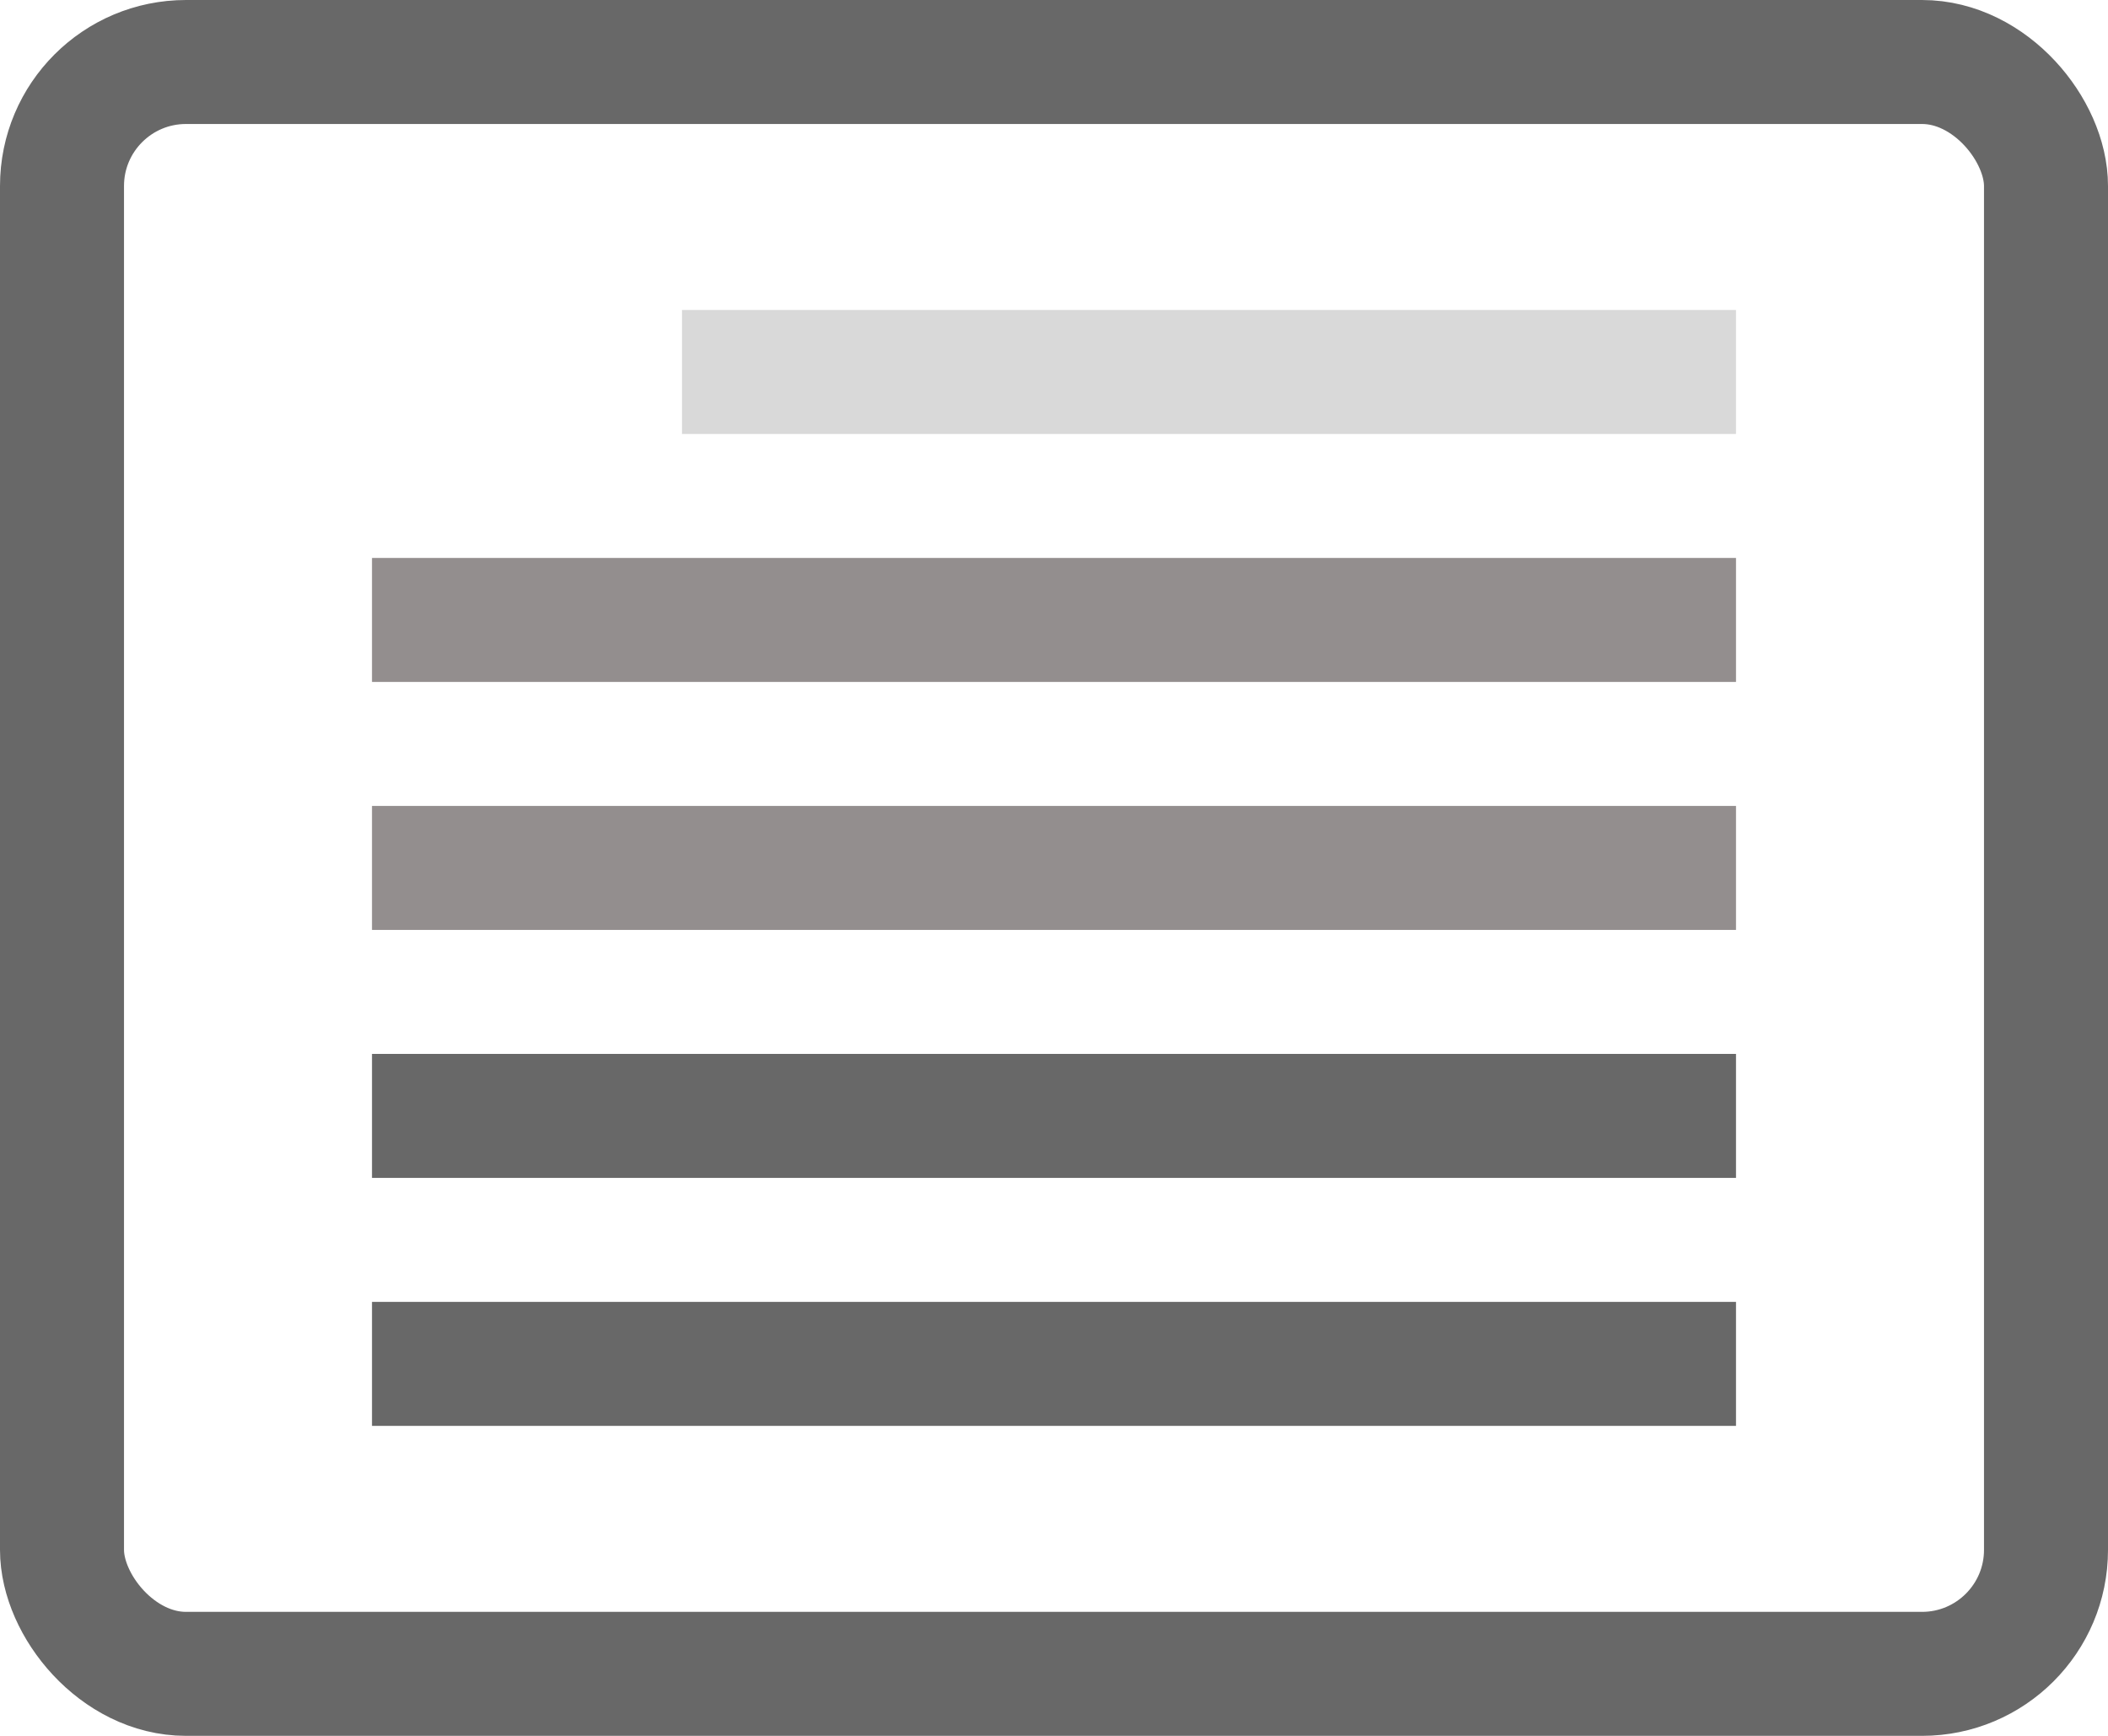 <svg width="34" height="28" viewBox="0 0 34 28" fill="none" xmlns="http://www.w3.org/2000/svg">
<rect x="1" y="1" width="32" height="26" rx="2" stroke="#686868" stroke-width="2" stroke-linejoin="round"/>
<rect width="22" height="2" transform="matrix(1 0 0 -1 6 23)" fill="#686868"/>
<rect width="22" height="2" transform="matrix(1 0 0 -1 6 19)" fill="#686868"/>
<rect width="22" height="2" transform="matrix(1 0 0 -1 6 15)" fill="#938E8E"/>
<rect width="22" height="2" transform="matrix(1 0 0 -1 6 11)" fill="#938E8E"/>
<rect width="17" height="2" transform="matrix(1 0 0 -1 11 7)" fill="#D9D9D9"/>
</svg>

